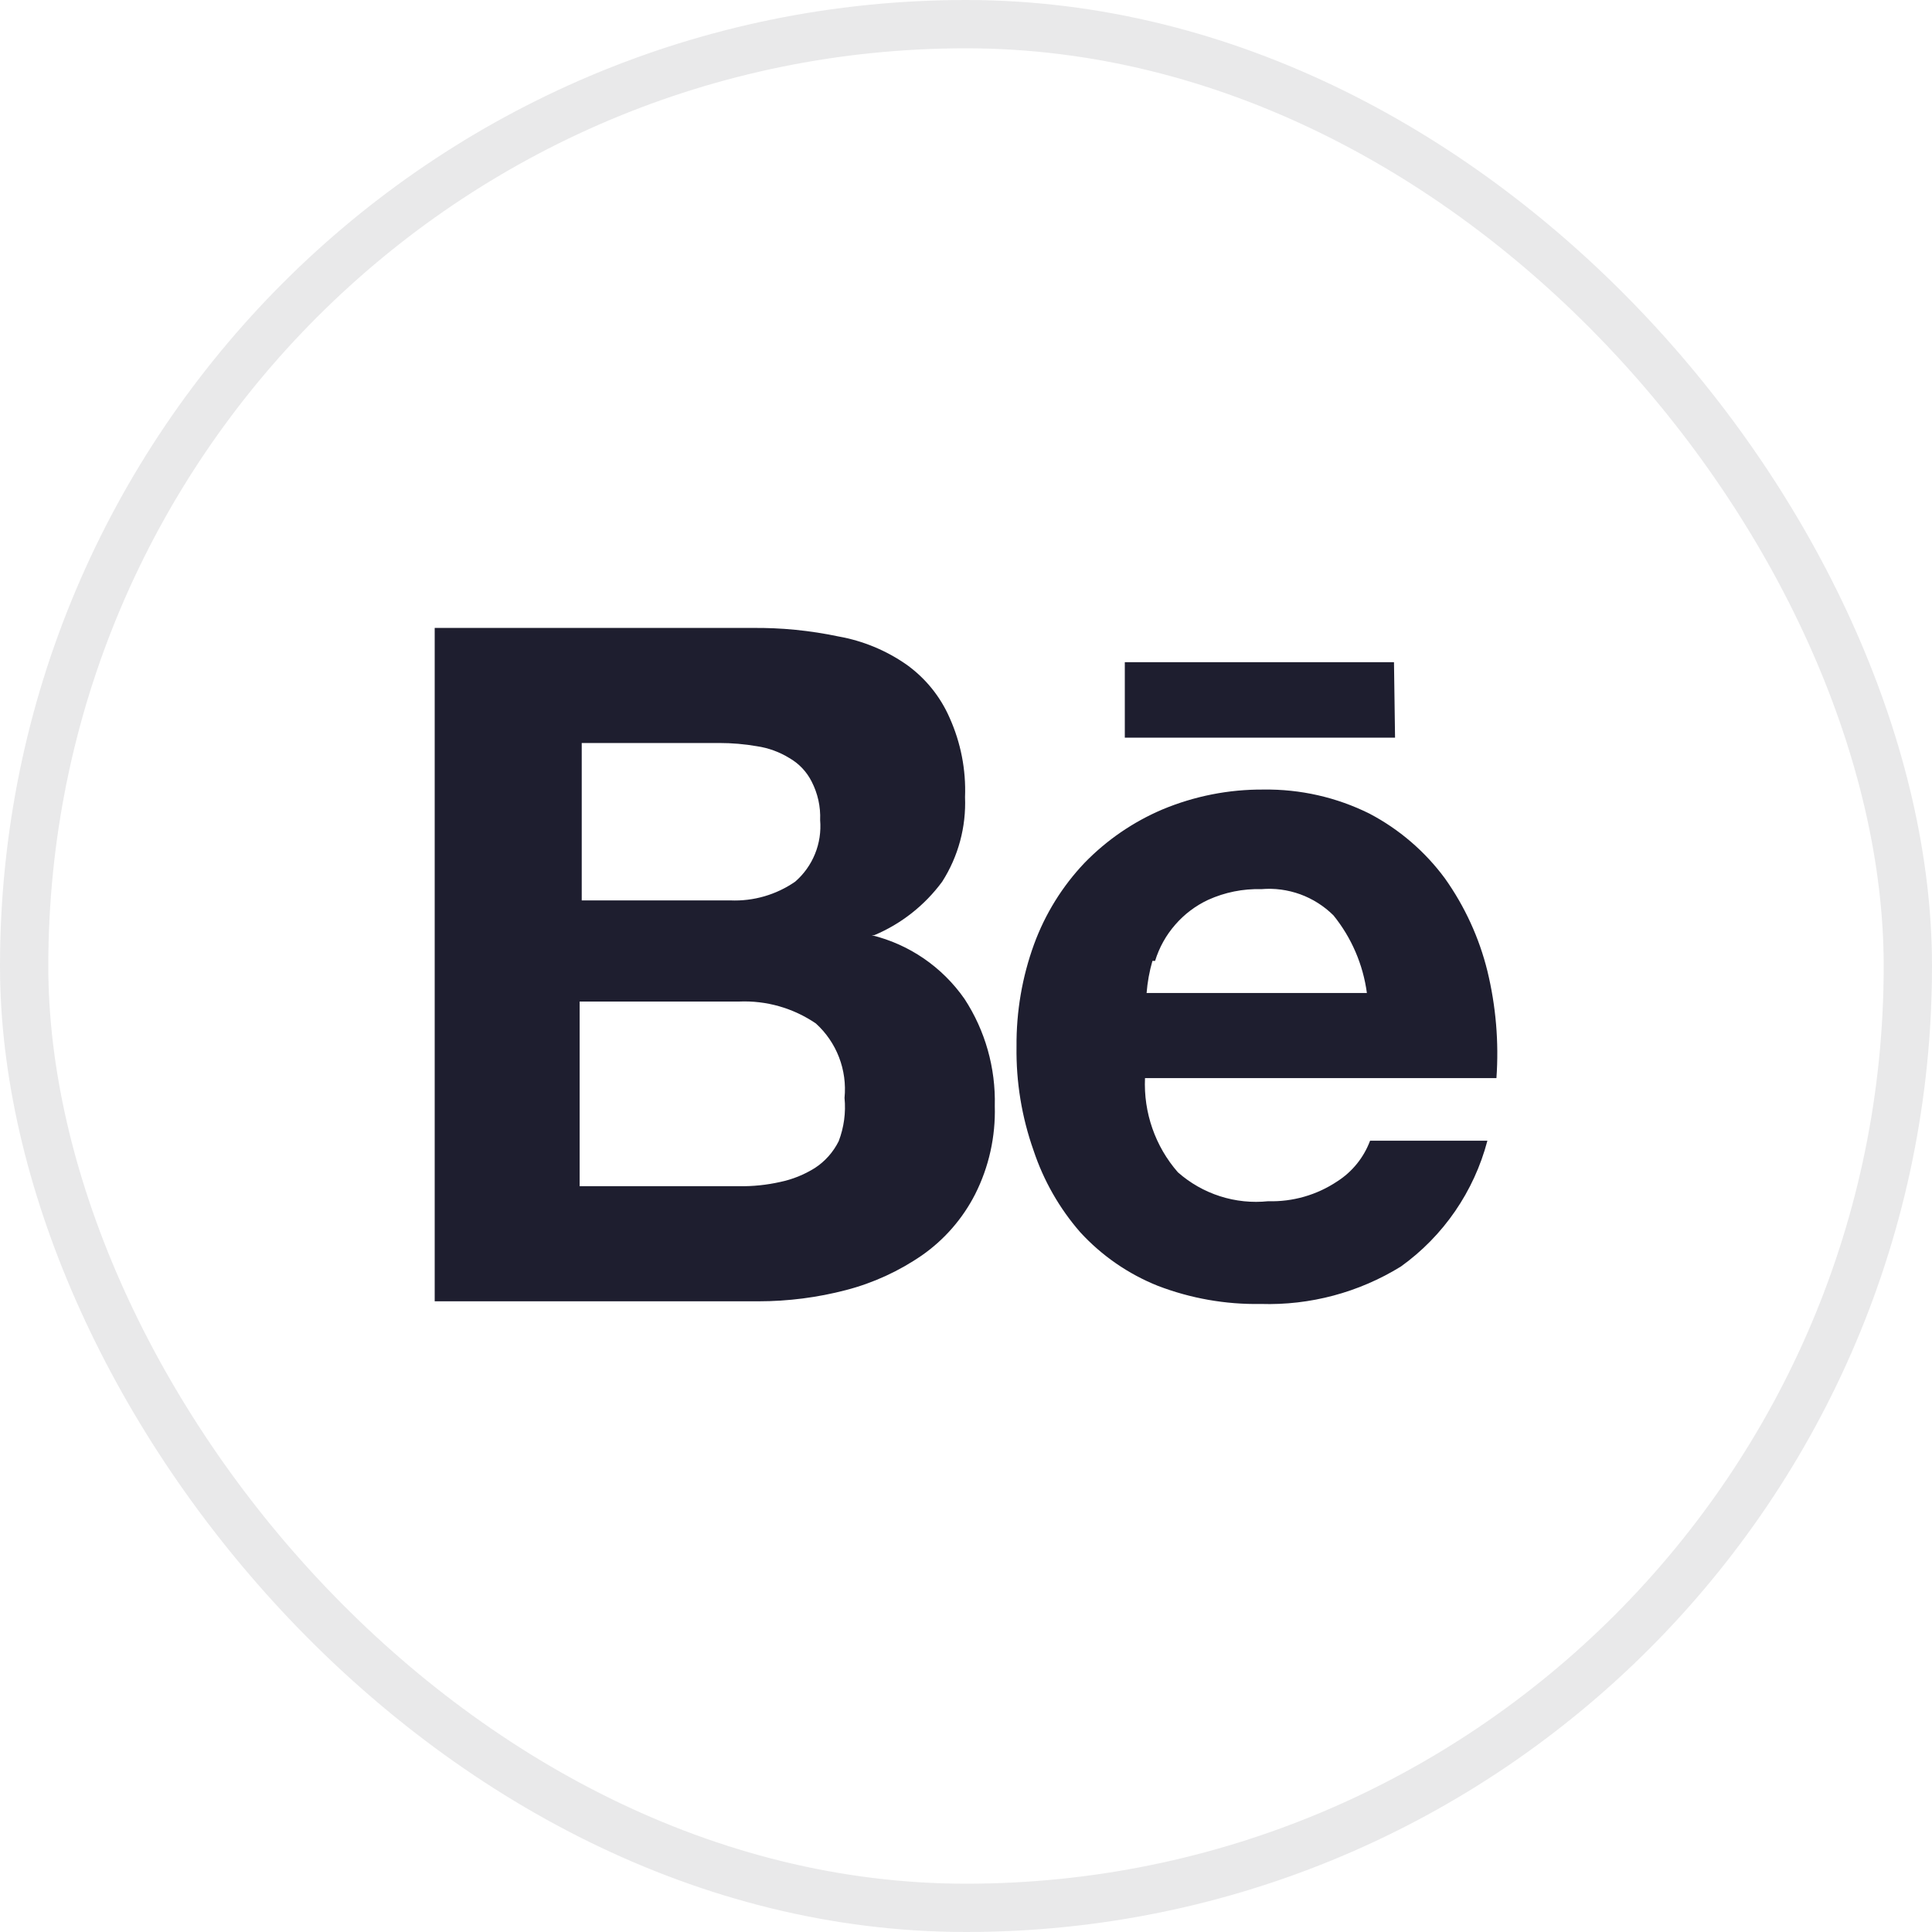 <svg width="40" height="40" viewBox="0 0 40 40" fill="none" xmlns="http://www.w3.org/2000/svg">
<g clip-path="url(#clip0_3_713)">
<path d="M28.861 13.71H23.288V15.273H28.883L28.861 13.71ZM27.685 24.46C27.262 24.742 26.763 24.885 26.256 24.87C25.92 24.905 25.581 24.87 25.26 24.767C24.938 24.664 24.641 24.495 24.387 24.271C23.918 23.735 23.674 23.035 23.706 22.321H30.982C31.035 21.577 30.971 20.829 30.795 20.104C30.625 19.415 30.326 18.765 29.916 18.187C29.503 17.627 28.969 17.169 28.355 16.846C27.672 16.506 26.919 16.336 26.157 16.347C25.441 16.342 24.731 16.482 24.069 16.758C23.463 17.015 22.913 17.392 22.453 17.866C21.994 18.349 21.639 18.922 21.409 19.55C21.162 20.228 21.04 20.945 21.046 21.667C21.035 22.399 21.154 23.127 21.398 23.817C21.605 24.441 21.934 25.018 22.365 25.512C22.811 25.998 23.36 26.377 23.97 26.621C24.65 26.882 25.374 27.01 26.102 26.997C27.124 27.029 28.132 26.76 29.004 26.222C29.884 25.591 30.518 24.67 30.795 23.617H28.366C28.236 23.965 27.997 24.261 27.685 24.46ZM23.915 19.894C24 19.617 24.142 19.362 24.332 19.145C24.521 18.927 24.753 18.752 25.014 18.63C25.359 18.474 25.735 18.398 26.113 18.409C26.386 18.385 26.661 18.422 26.919 18.515C27.177 18.609 27.412 18.758 27.608 18.952C27.981 19.413 28.221 19.969 28.3 20.559H23.739C23.757 20.334 23.797 20.111 23.86 19.894H23.915ZM18.101 19.362C18.66 19.127 19.146 18.744 19.507 18.254C19.84 17.733 20.005 17.121 19.98 16.503C20.002 15.938 19.892 15.377 19.661 14.862C19.467 14.417 19.155 14.034 18.76 13.754C18.341 13.464 17.865 13.267 17.364 13.178C16.772 13.053 16.167 12.993 15.562 13.001H9V26.942H15.704C16.316 26.942 16.926 26.864 17.518 26.709C18.079 26.563 18.611 26.319 19.09 25.989C19.553 25.665 19.931 25.231 20.189 24.726C20.475 24.16 20.614 23.531 20.596 22.897C20.616 22.111 20.398 21.337 19.969 20.681C19.508 20.02 18.824 19.551 18.046 19.362H18.101ZM12.044 15.383H14.891C15.153 15.383 15.414 15.405 15.672 15.45C15.909 15.485 16.137 15.568 16.342 15.694C16.54 15.807 16.701 15.976 16.804 16.181C16.931 16.427 16.992 16.702 16.98 16.979C17 17.218 16.964 17.458 16.874 17.679C16.784 17.901 16.643 18.098 16.463 18.254C16.07 18.526 15.599 18.662 15.122 18.642H12.044V15.383ZM17.364 23.628C17.251 23.854 17.081 24.046 16.87 24.183C16.65 24.32 16.408 24.418 16.155 24.471C15.874 24.534 15.586 24.564 15.298 24.559H12.001V20.736H15.298C15.864 20.711 16.422 20.87 16.892 21.19C17.104 21.382 17.268 21.622 17.371 21.889C17.474 22.157 17.513 22.445 17.485 22.731C17.515 23.035 17.473 23.343 17.364 23.628Z" fill="#1E1E2F"/>
</g>
<rect x="0.5" y="0.5" width="39" height="39" rx="19.5" stroke="#1E1E2F" stroke-opacity="0.1"/>
<defs>
<clipPath id="clip0_3_713">
<rect width="40" height="40" rx="20" fill="white"/>
</clipPath>
</defs>
</svg>
